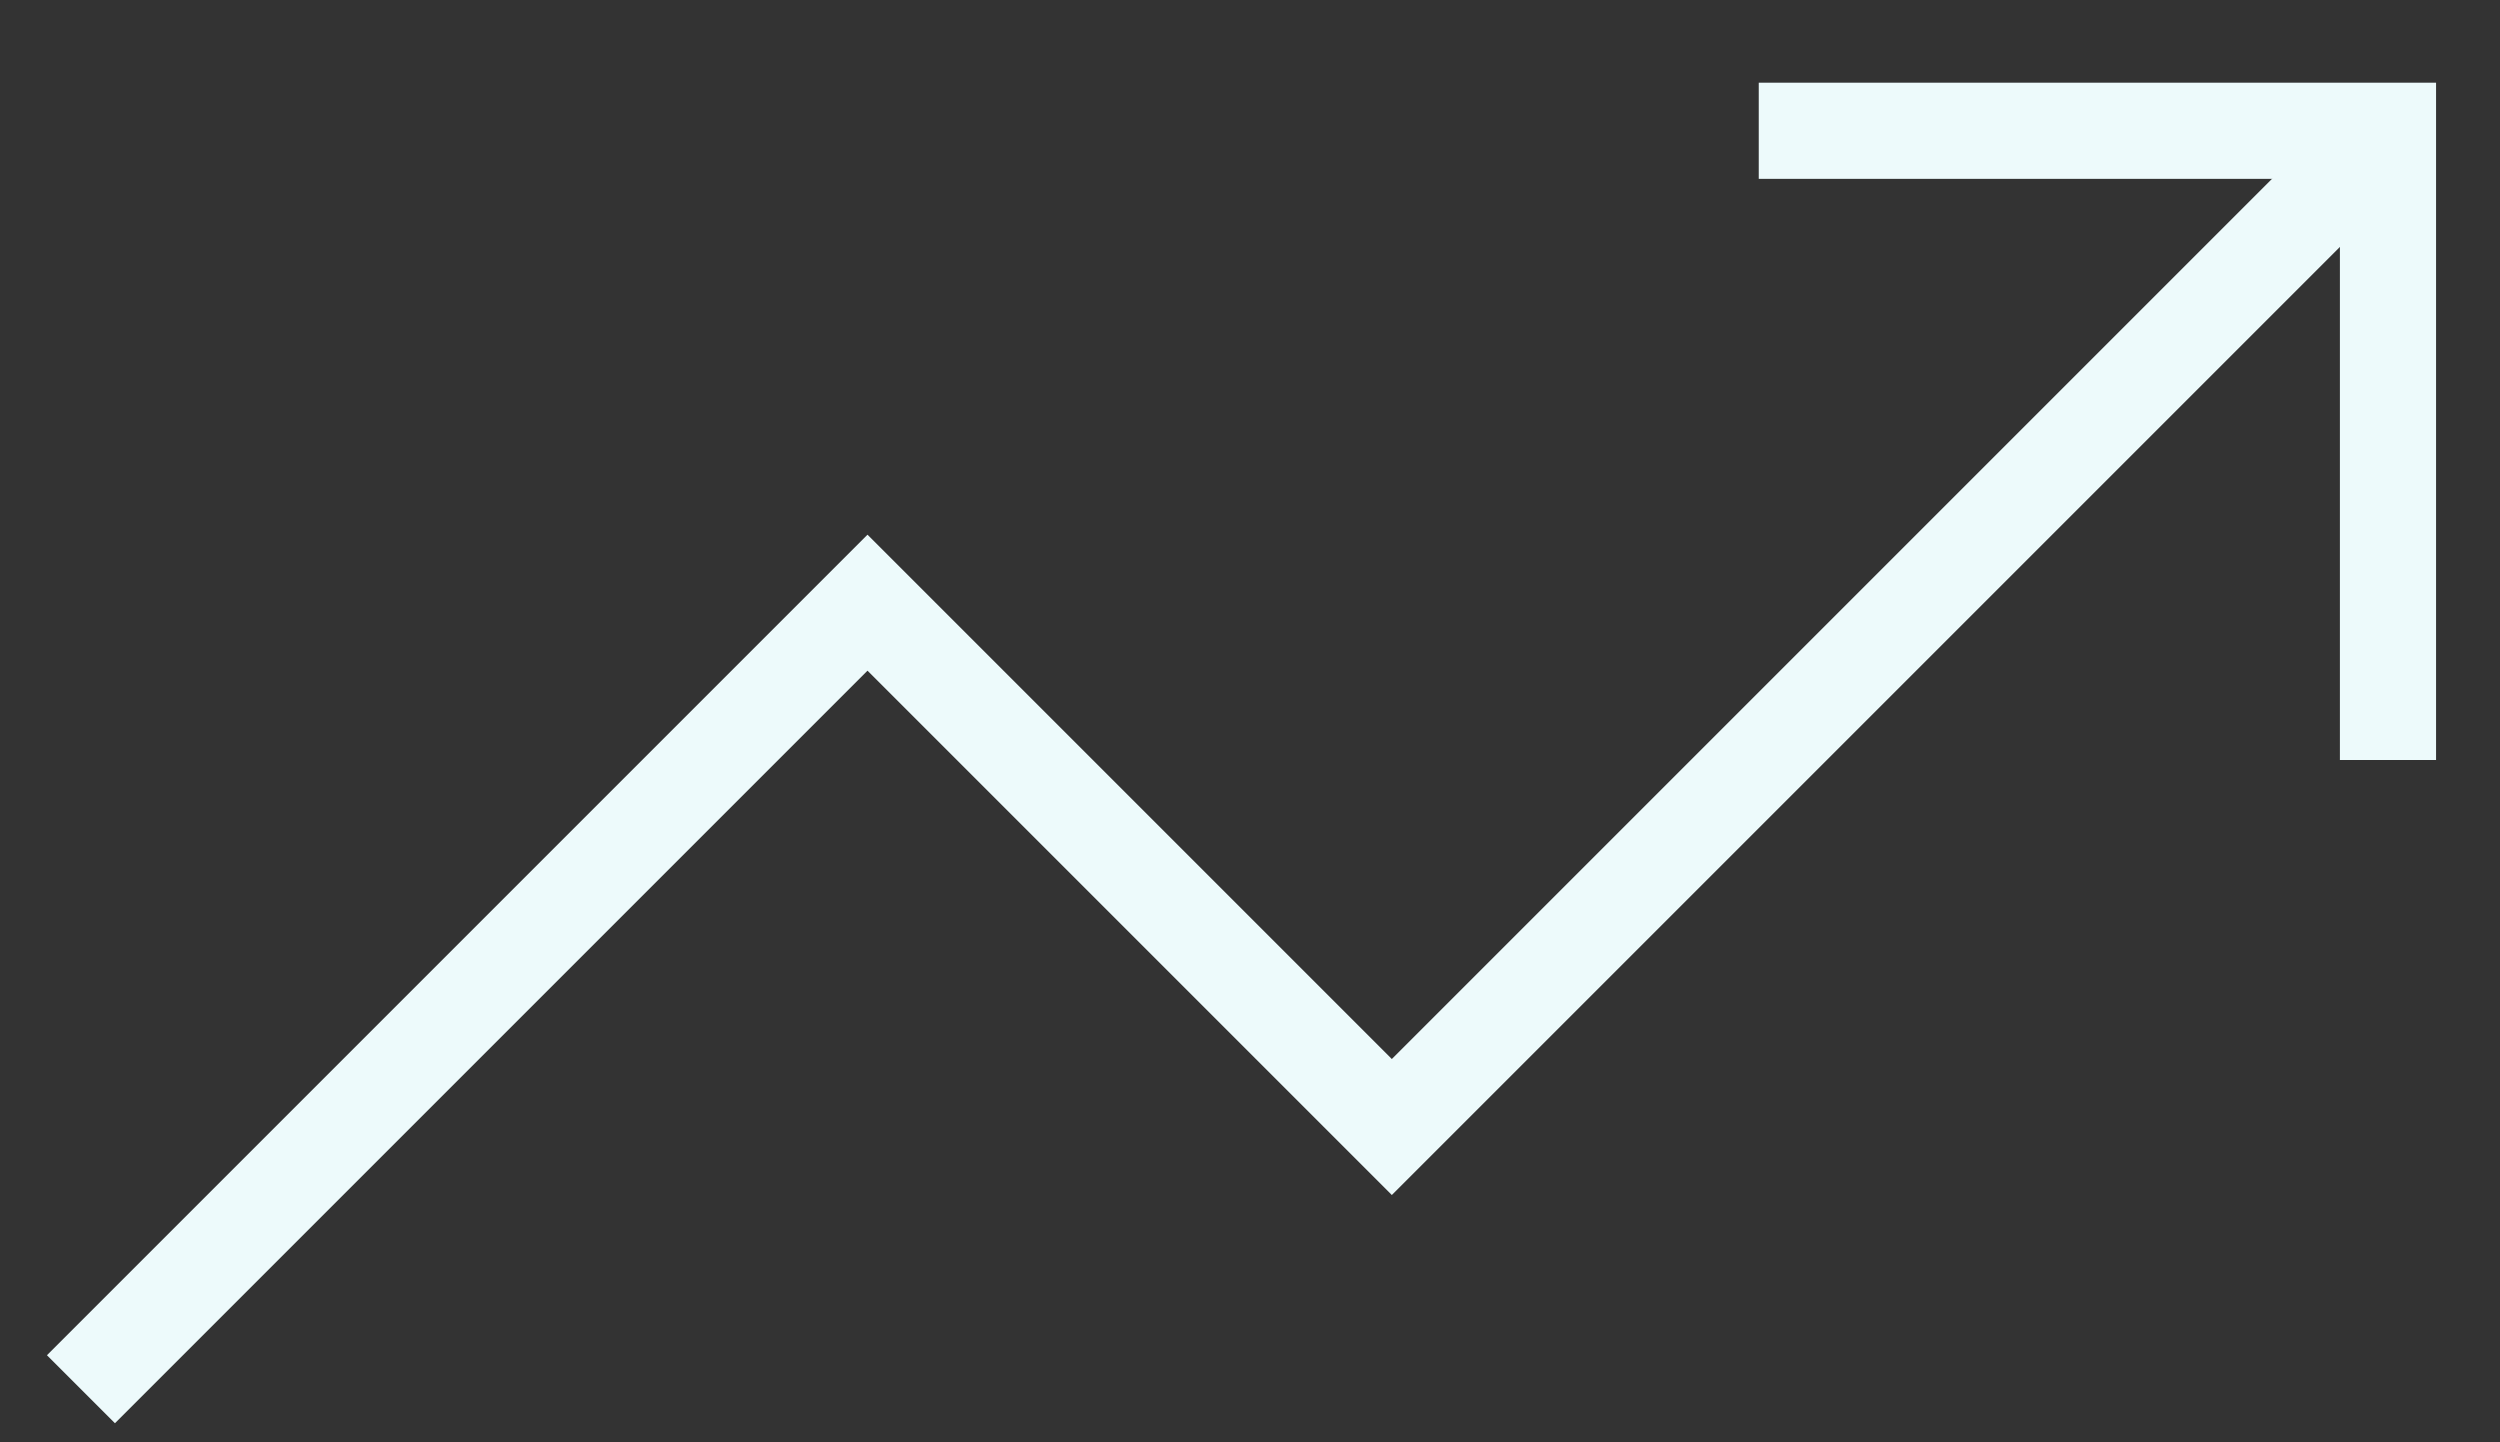 <svg width="26" height="15" viewBox="0 0 26 15" fill="none" xmlns="http://www.w3.org/2000/svg">
<rect x="0" y="0" width="26" height="15" fill="#333333" stroke="none"/>
<path d="M24.836 1.36L14.475 11.721L9.022 6.268L0.842 14.448" stroke="#EDFAFB" strokeWidth="1.097" strokeLinecap="round" strokeLinejoin="round"/>
<path d="M18.291 1.36H24.835V7.904" stroke="#EDFAFB" strokeWidth="1.097" strokeLinecap="round" strokeLinejoin="round"/>
</svg>
